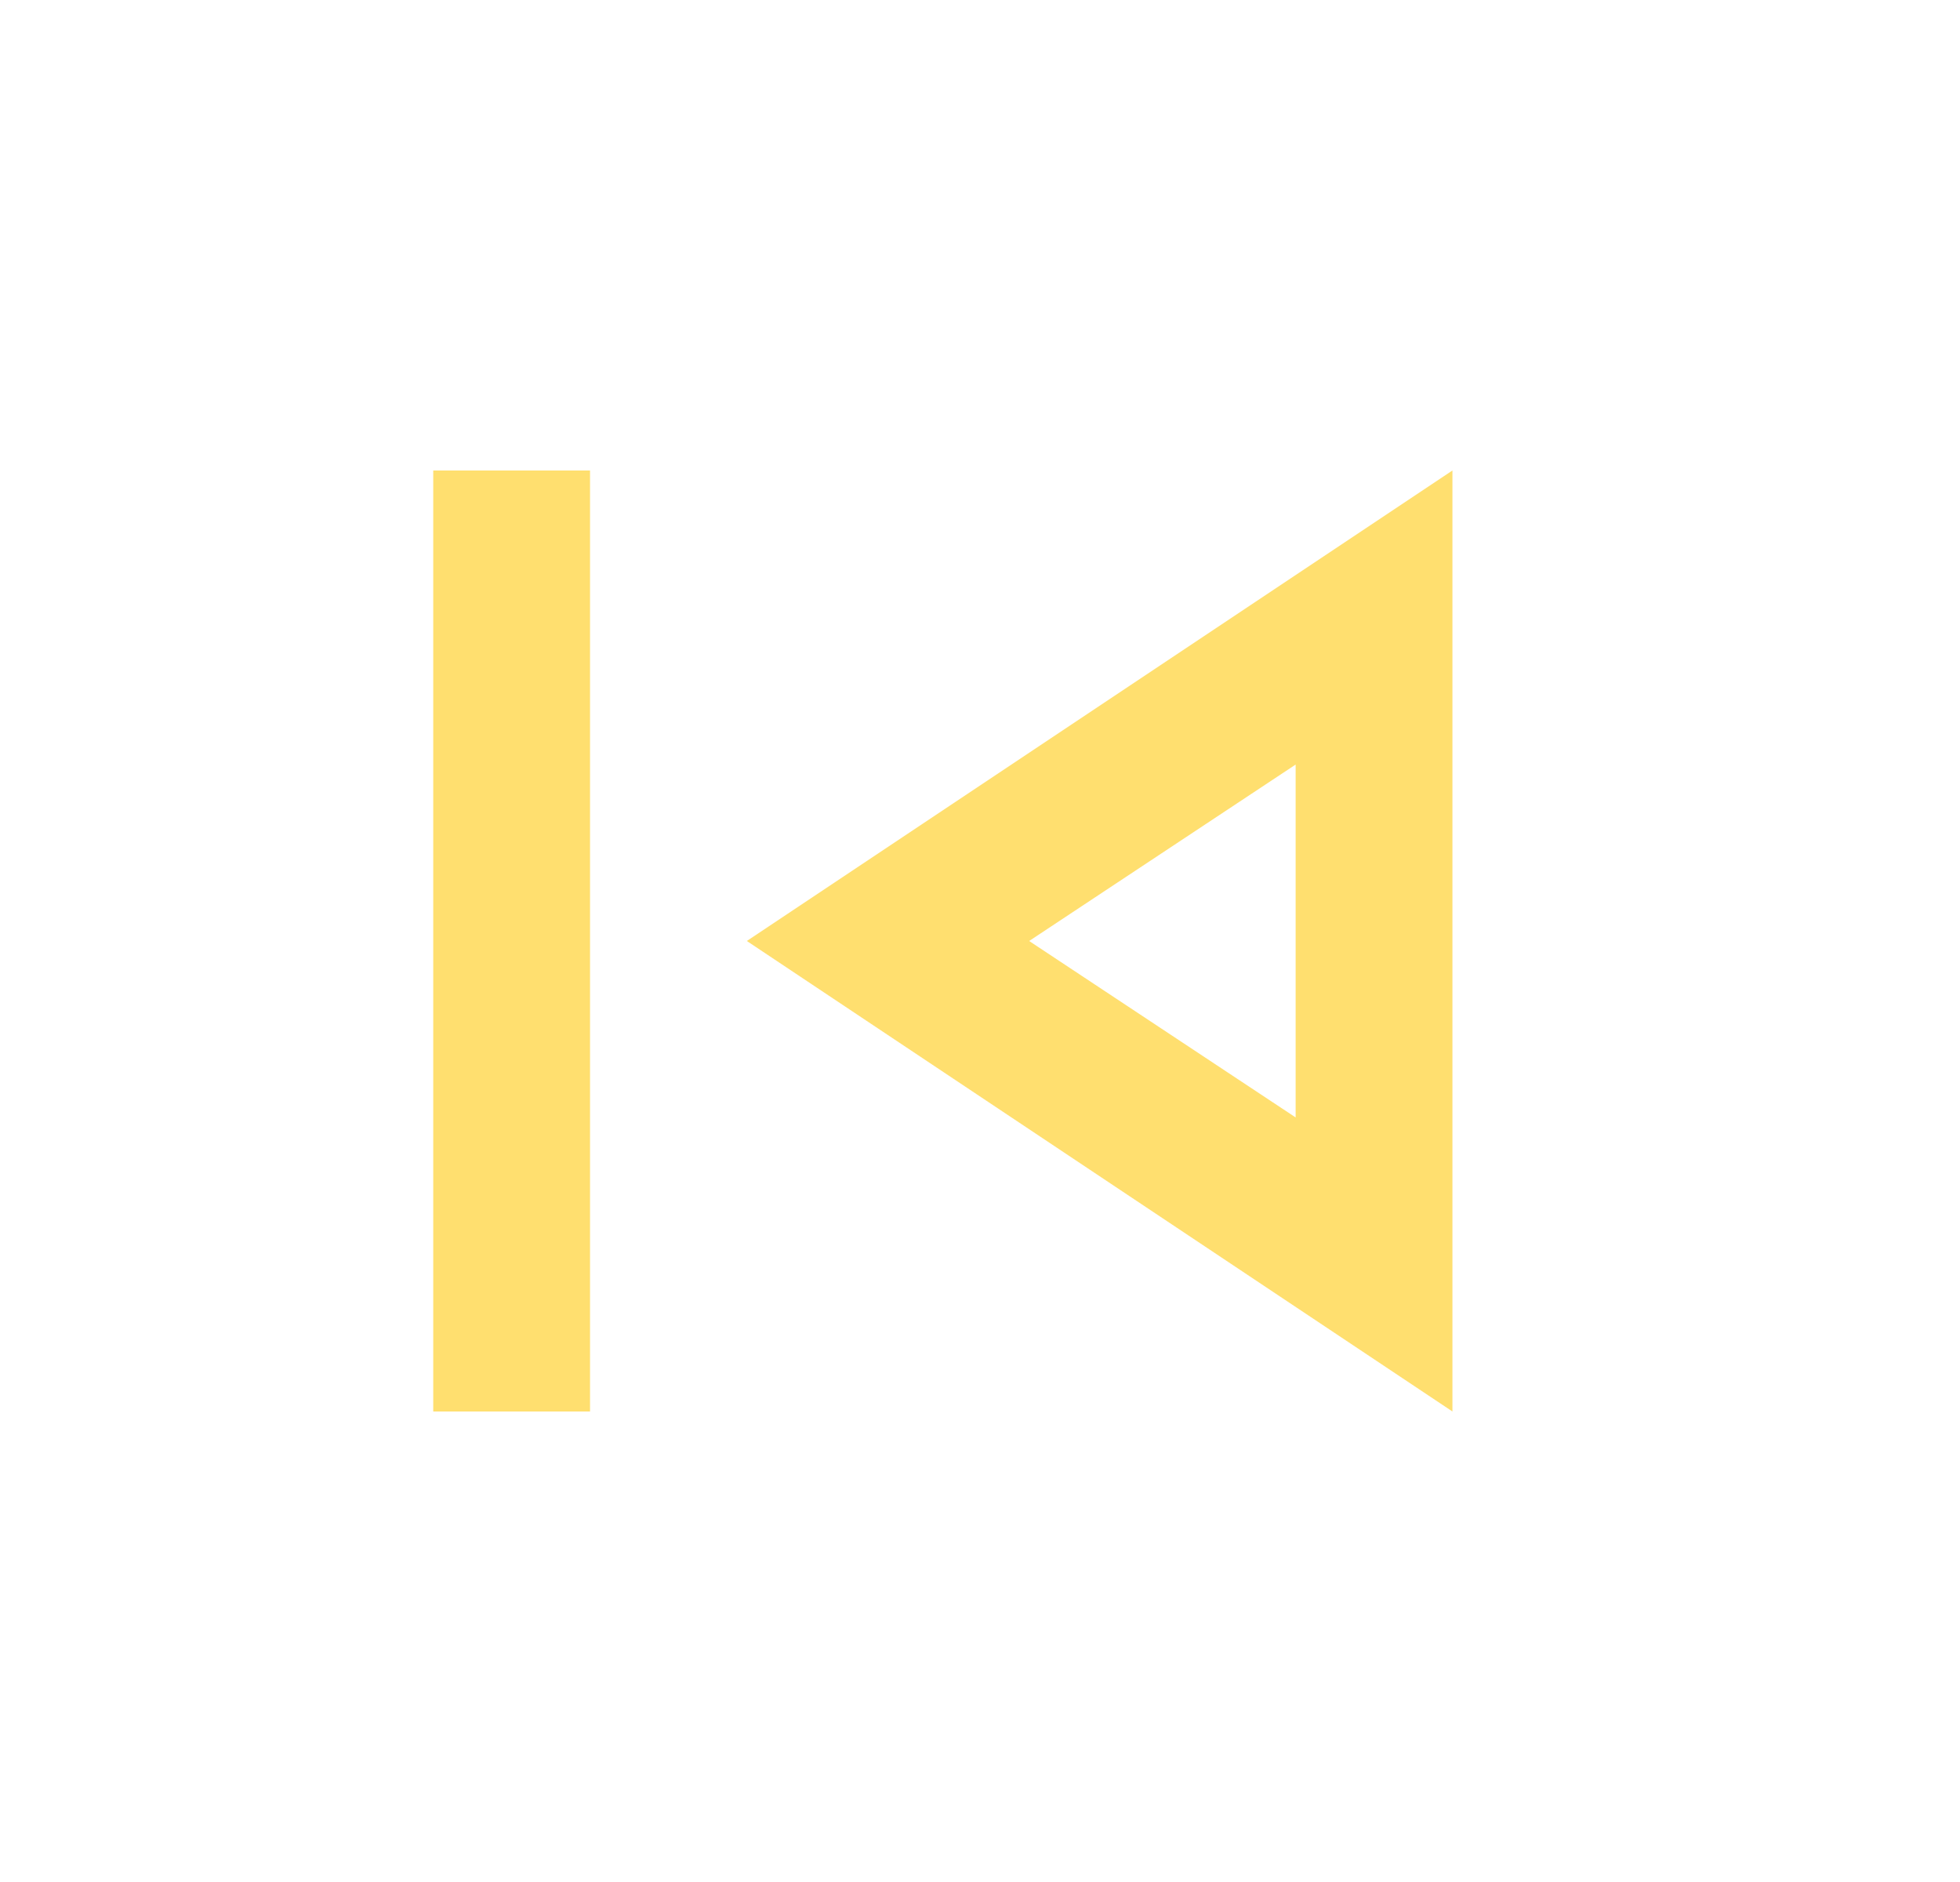 <svg width="25" height="24" viewBox="0 0 25 24" fill="none" xmlns="http://www.w3.org/2000/svg">
<path d="M7.526 18V6H5.526V18H7.526ZM18.526 18V6L9.526 12L18.526 18ZM16.526 14.25L13.127 12L16.526 9.75V14.25Z" fill="#FFD233" fill-opacity="0.7"/>
</svg>
